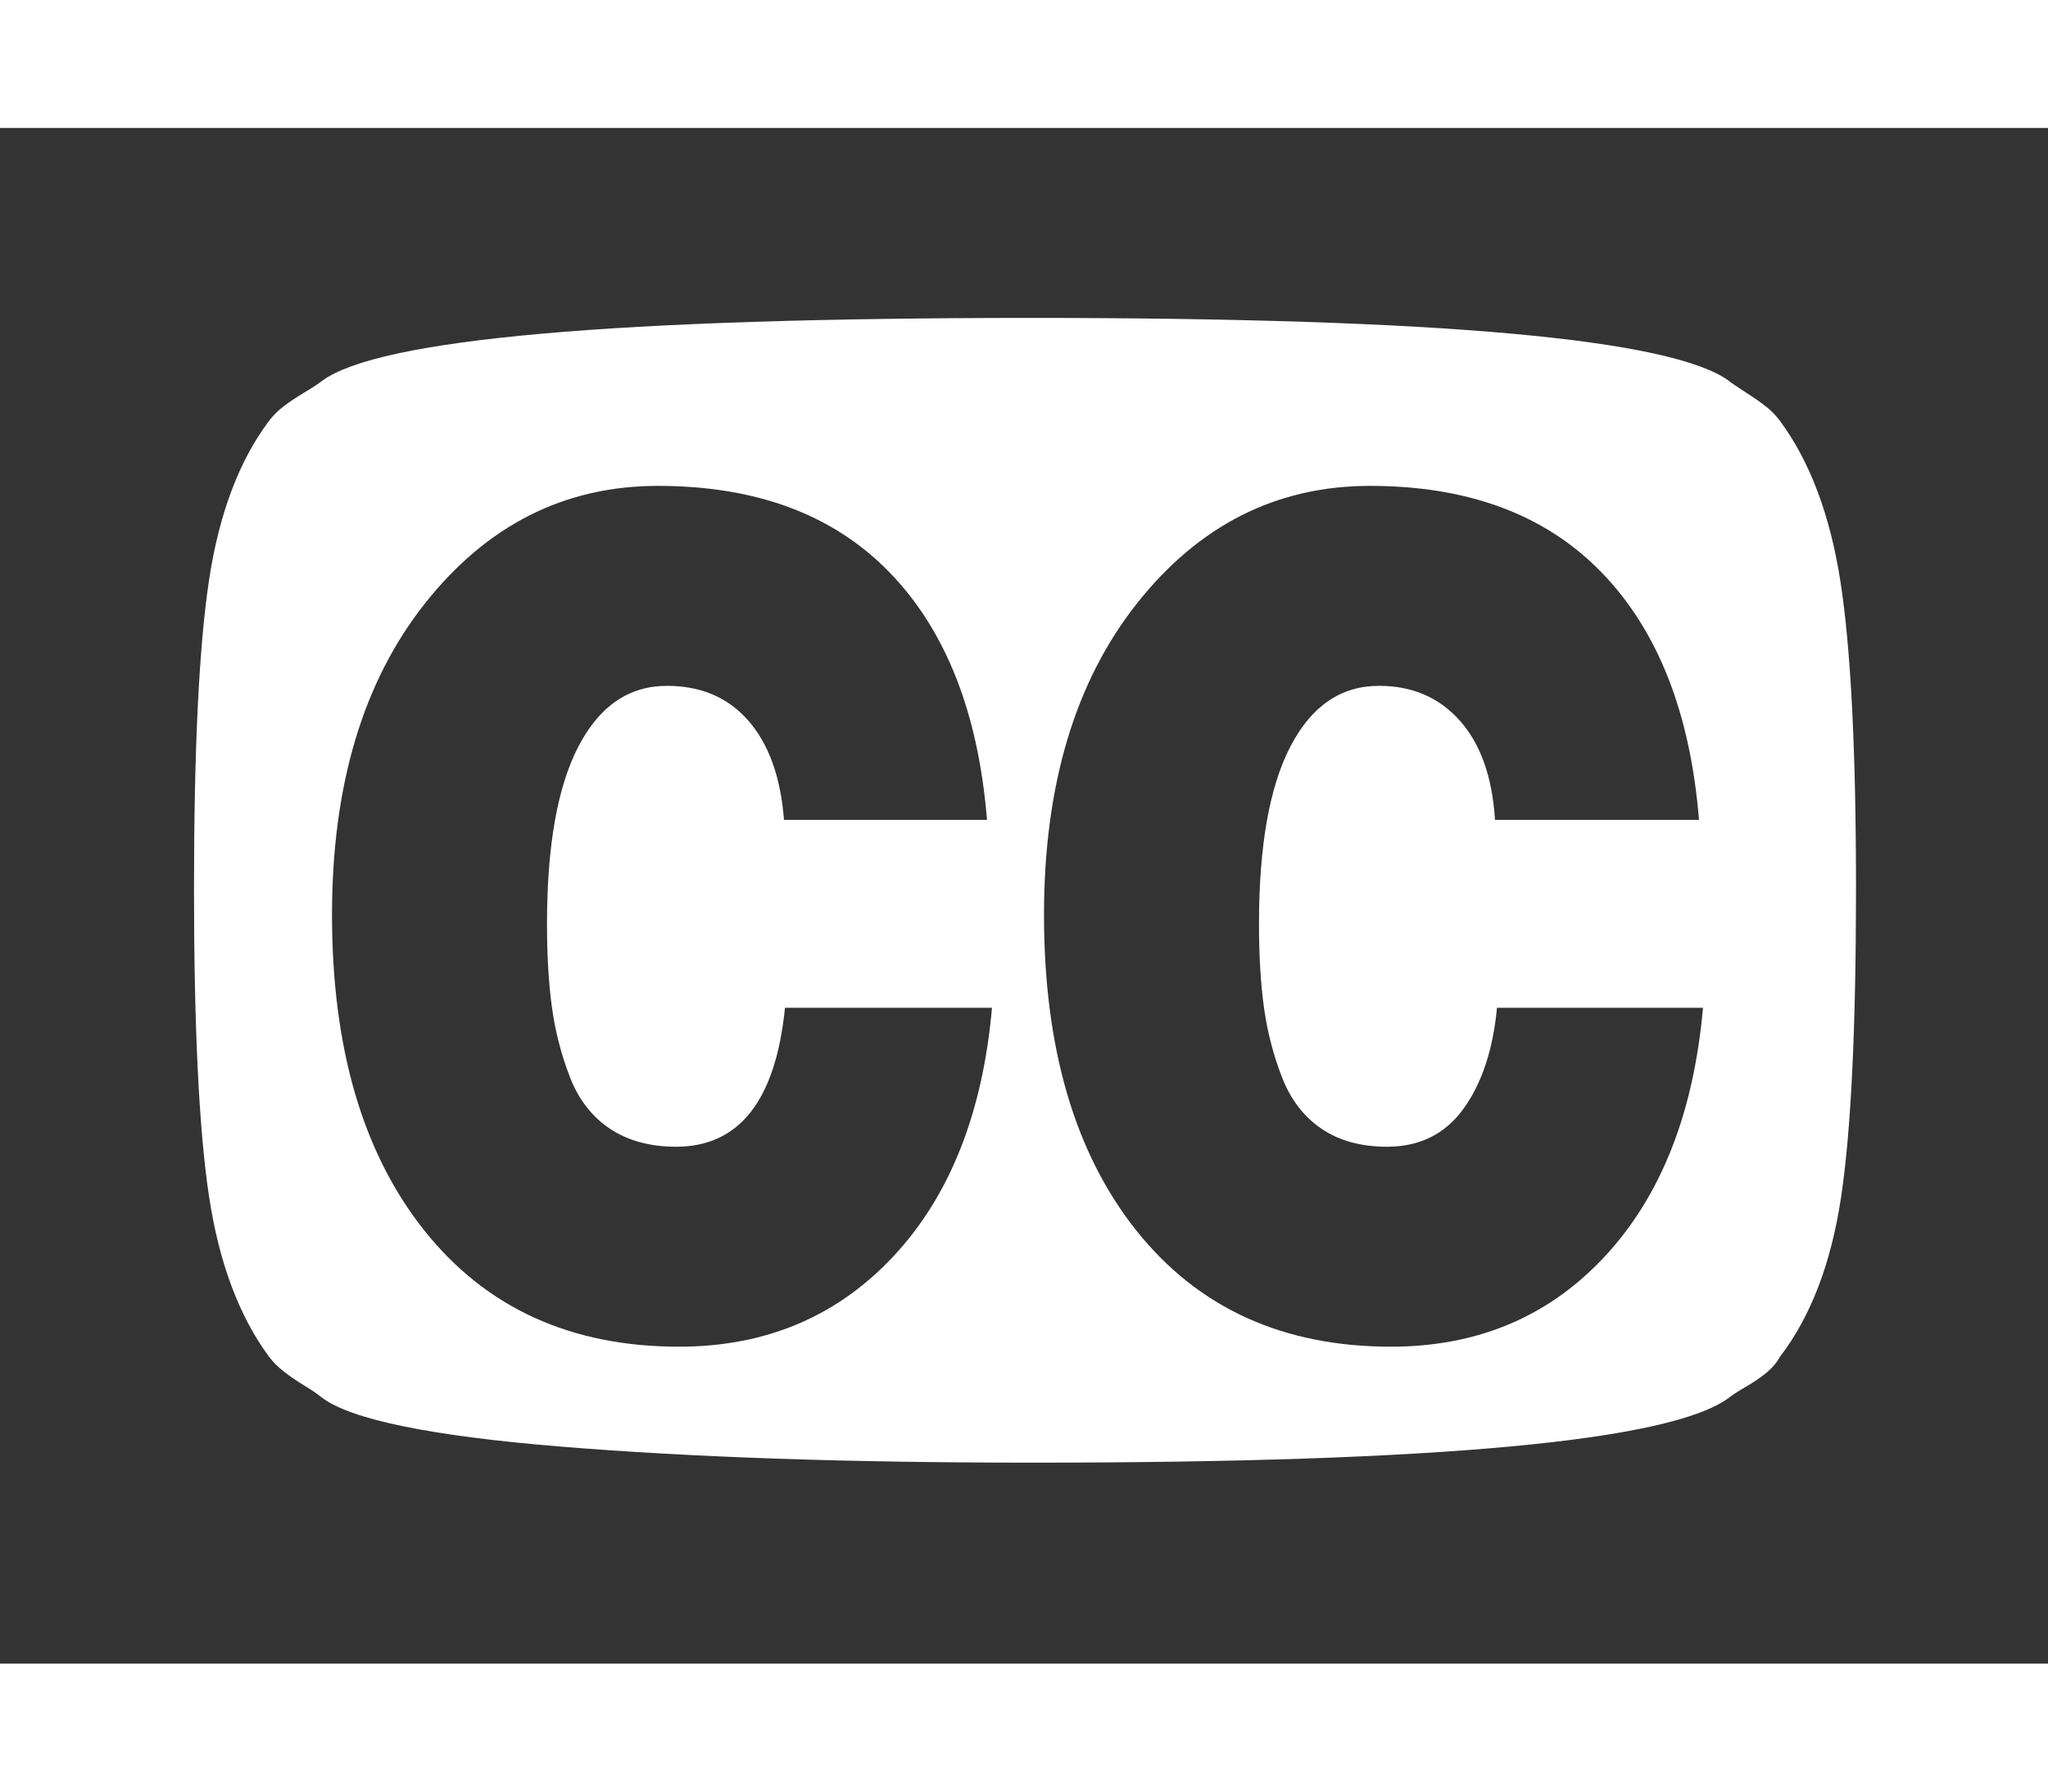 <?xml version="1.0" encoding="utf-8"?>
<svg width="2048" height="1792" viewBox="0 0 2048 1792" xmlns="http://www.w3.org/2000/svg"><path d="M785 1008h207q-14 158-98.5 248.5t-214.5 90.5q-162 0-254.5-116t-92.5-316q0-194 93-311.5t233-117.5q148 0 232 87t97 247h-203q-5-64-35.5-99t-81.5-35q-57 0-88.5 60.5t-31.5 177.5q0 48 5 84t18 69.5 40 51.5 66 18q95 0 109-139zm712 0h206q-14 158-98 248.5t-214 90.5q-162 0-254.5-116t-92.5-316q0-194 93-311.5t233-117.5q148 0 232 87t97 247h-204q-4-64-35-99t-81-35q-57 0-88.5 60.5t-31.5 177.5q0 48 5 84t18 69.5 39.5 51.5 65.5 18q49 0 76.5-38t33.5-101zm359-119q0-207-15.5-307t-60.5-161q-6-8-13.5-14t-21.5-15-16-11q-86-63-697-63-625 0-710 63-5 4-17.5 11.5t-21 14-14.5 14.5q-45 60-60 159.5t-15 308.5q0 208 15 307.5t60 160.5q6 8 15 15t20.5 14 17.5 12q44 33 239.5 49t470.5 16q610 0 697-65 5-4 17-11t20.5-14 13.5-16q46-60 61-159t15-309zm192-761v1536h-2048v-1536h2048z" fill="#333"/></svg>